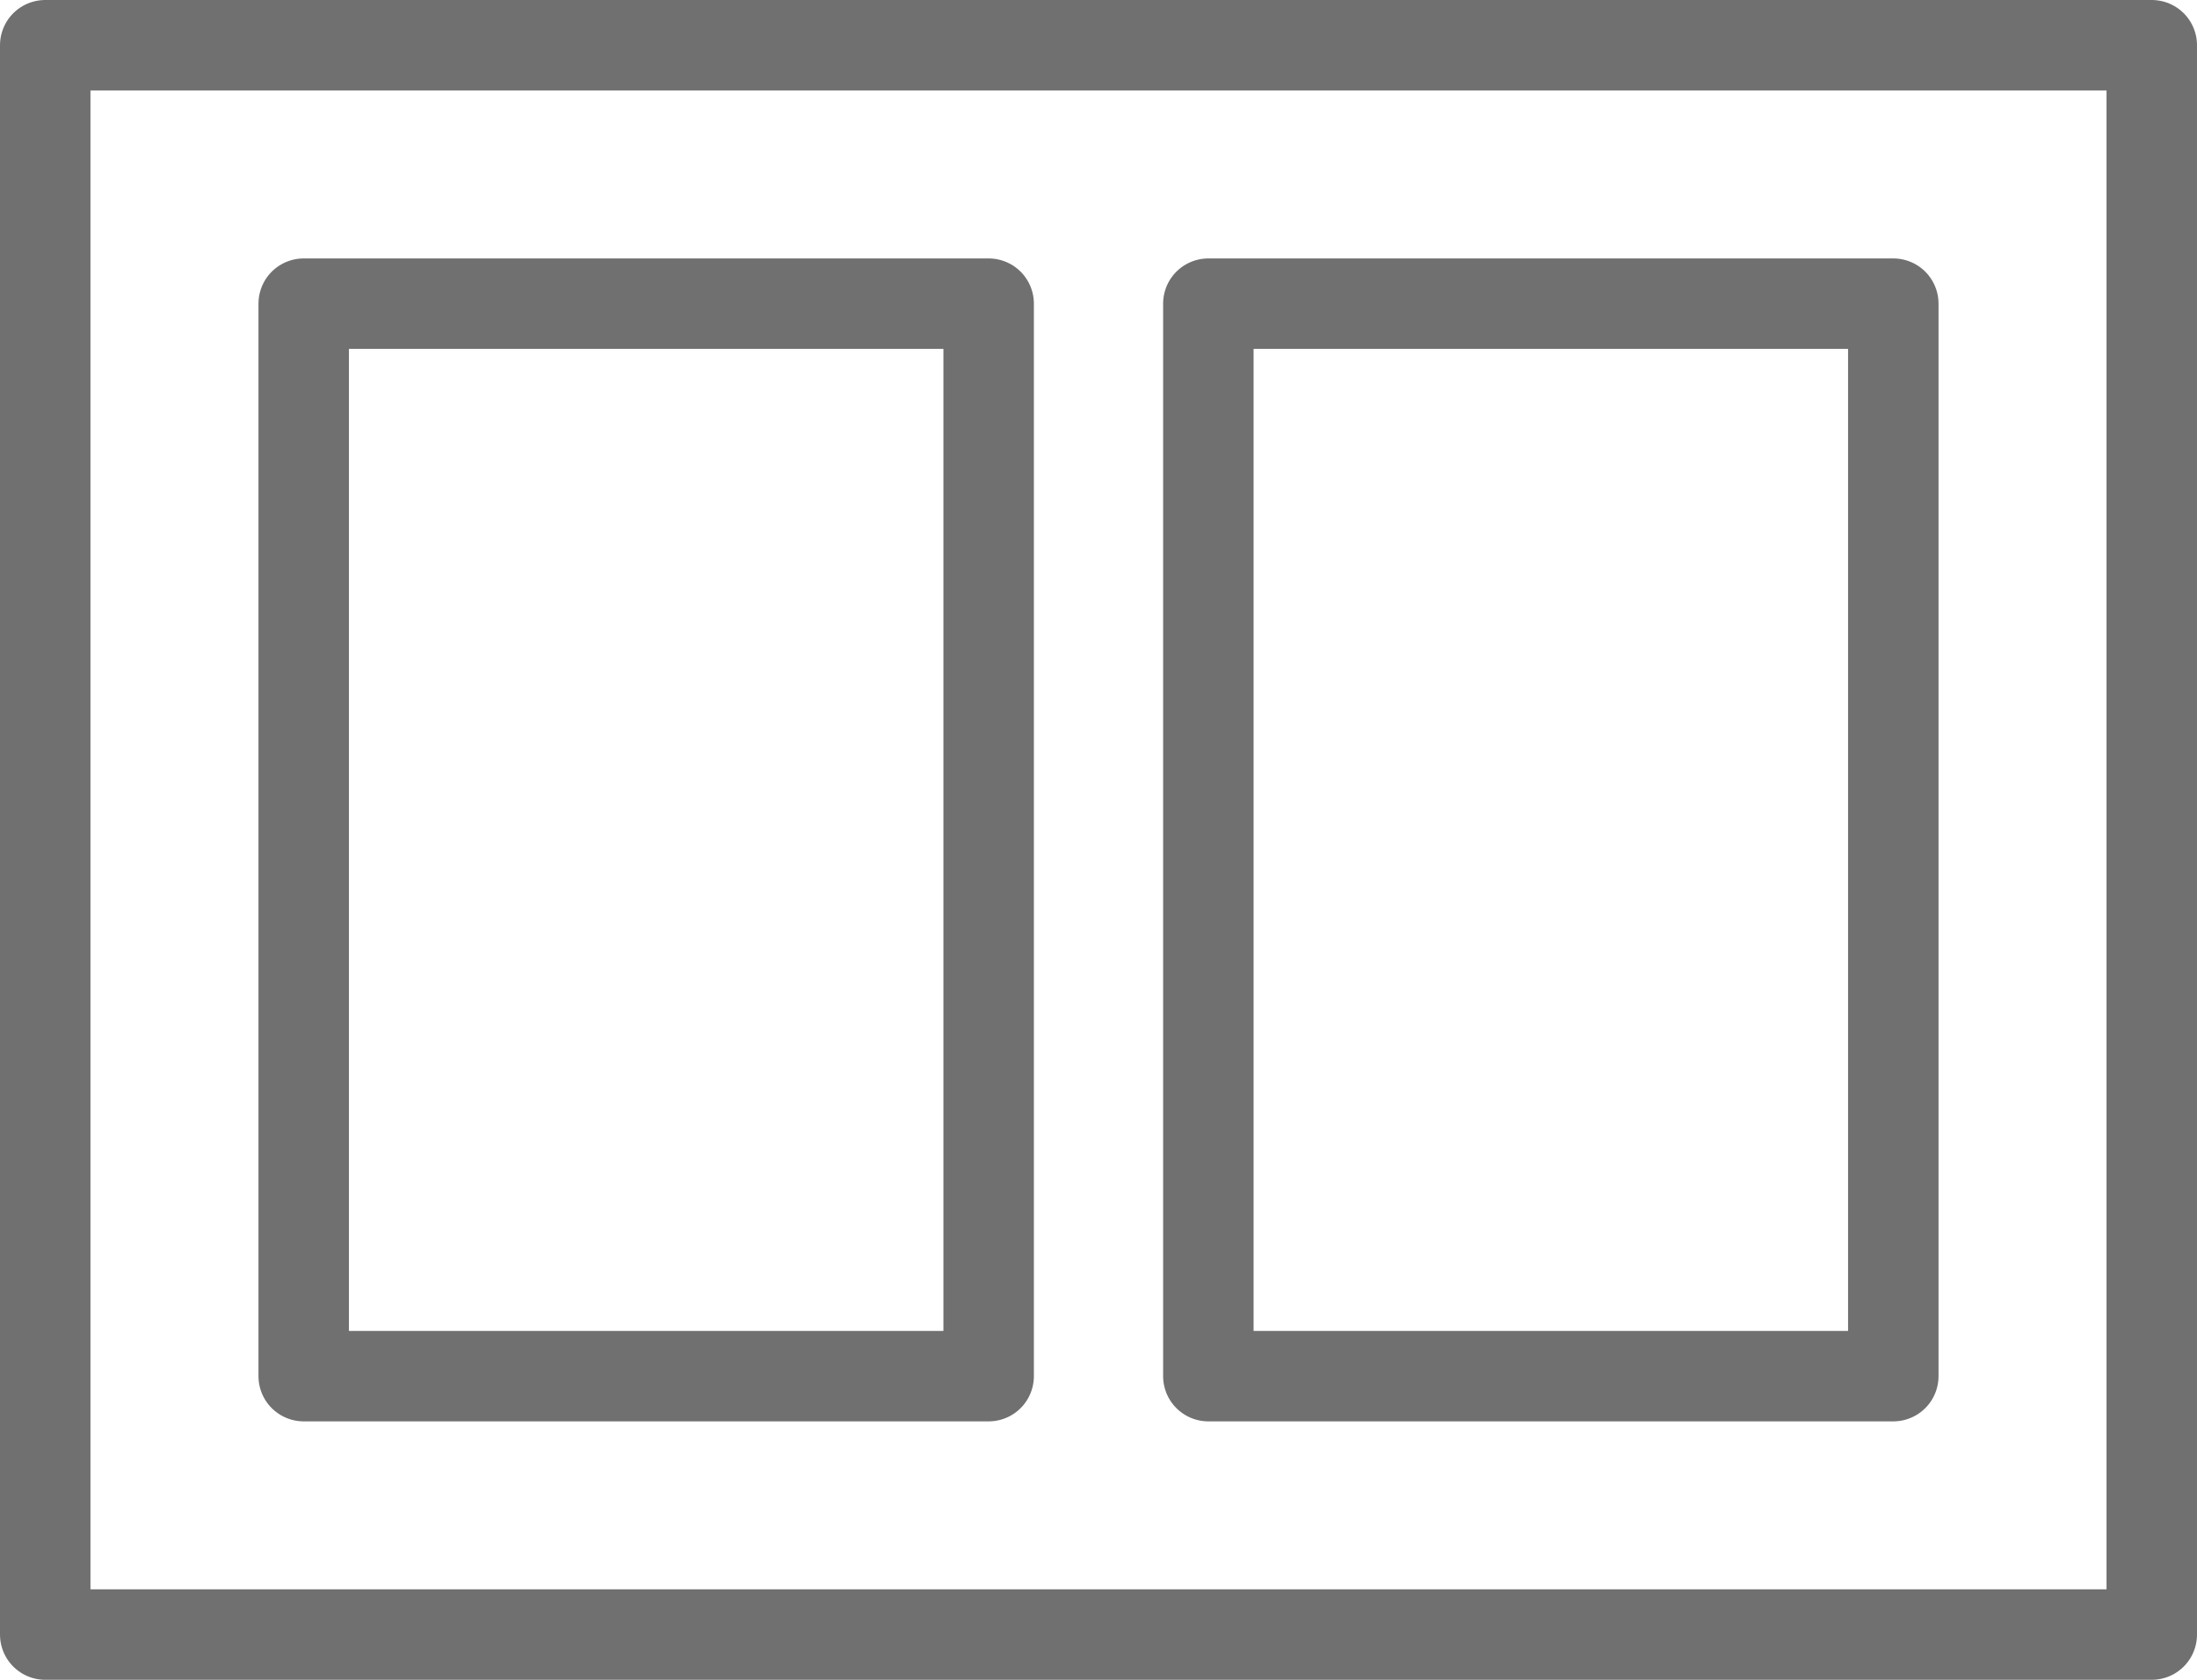 <svg id="Group_5448" data-name="Group 5448" xmlns="http://www.w3.org/2000/svg" width="17" height="13" viewBox="0 0 17 13">
  <g id="Rectangle_1877" data-name="Rectangle 1877" fill="none" stroke="#707070" stroke-linejoin="round" stroke-width="0.7">
    <rect width="17" height="13" stroke="none"/>
    <rect x="0.35" y="0.35" width="16.3" height="12.3" fill="none"/>
  </g>
  <g id="Rectangle_1875" data-name="Rectangle 1875" transform="translate(2 2)" fill="none" stroke="#707070" stroke-linejoin="round" stroke-width="0.7">
    <rect width="6" height="9" stroke="none"/>
    <rect x="0.35" y="0.35" width="5.3" height="8.3" fill="none"/>
  </g>
  <g id="Rectangle_1876" data-name="Rectangle 1876" transform="translate(9 2)" fill="none" stroke="#707070" stroke-linejoin="round" stroke-width="0.7">
    <rect width="6" height="9" stroke="none"/>
    <rect x="0.35" y="0.35" width="5.3" height="8.3" fill="none"/>
  </g>
</svg>
